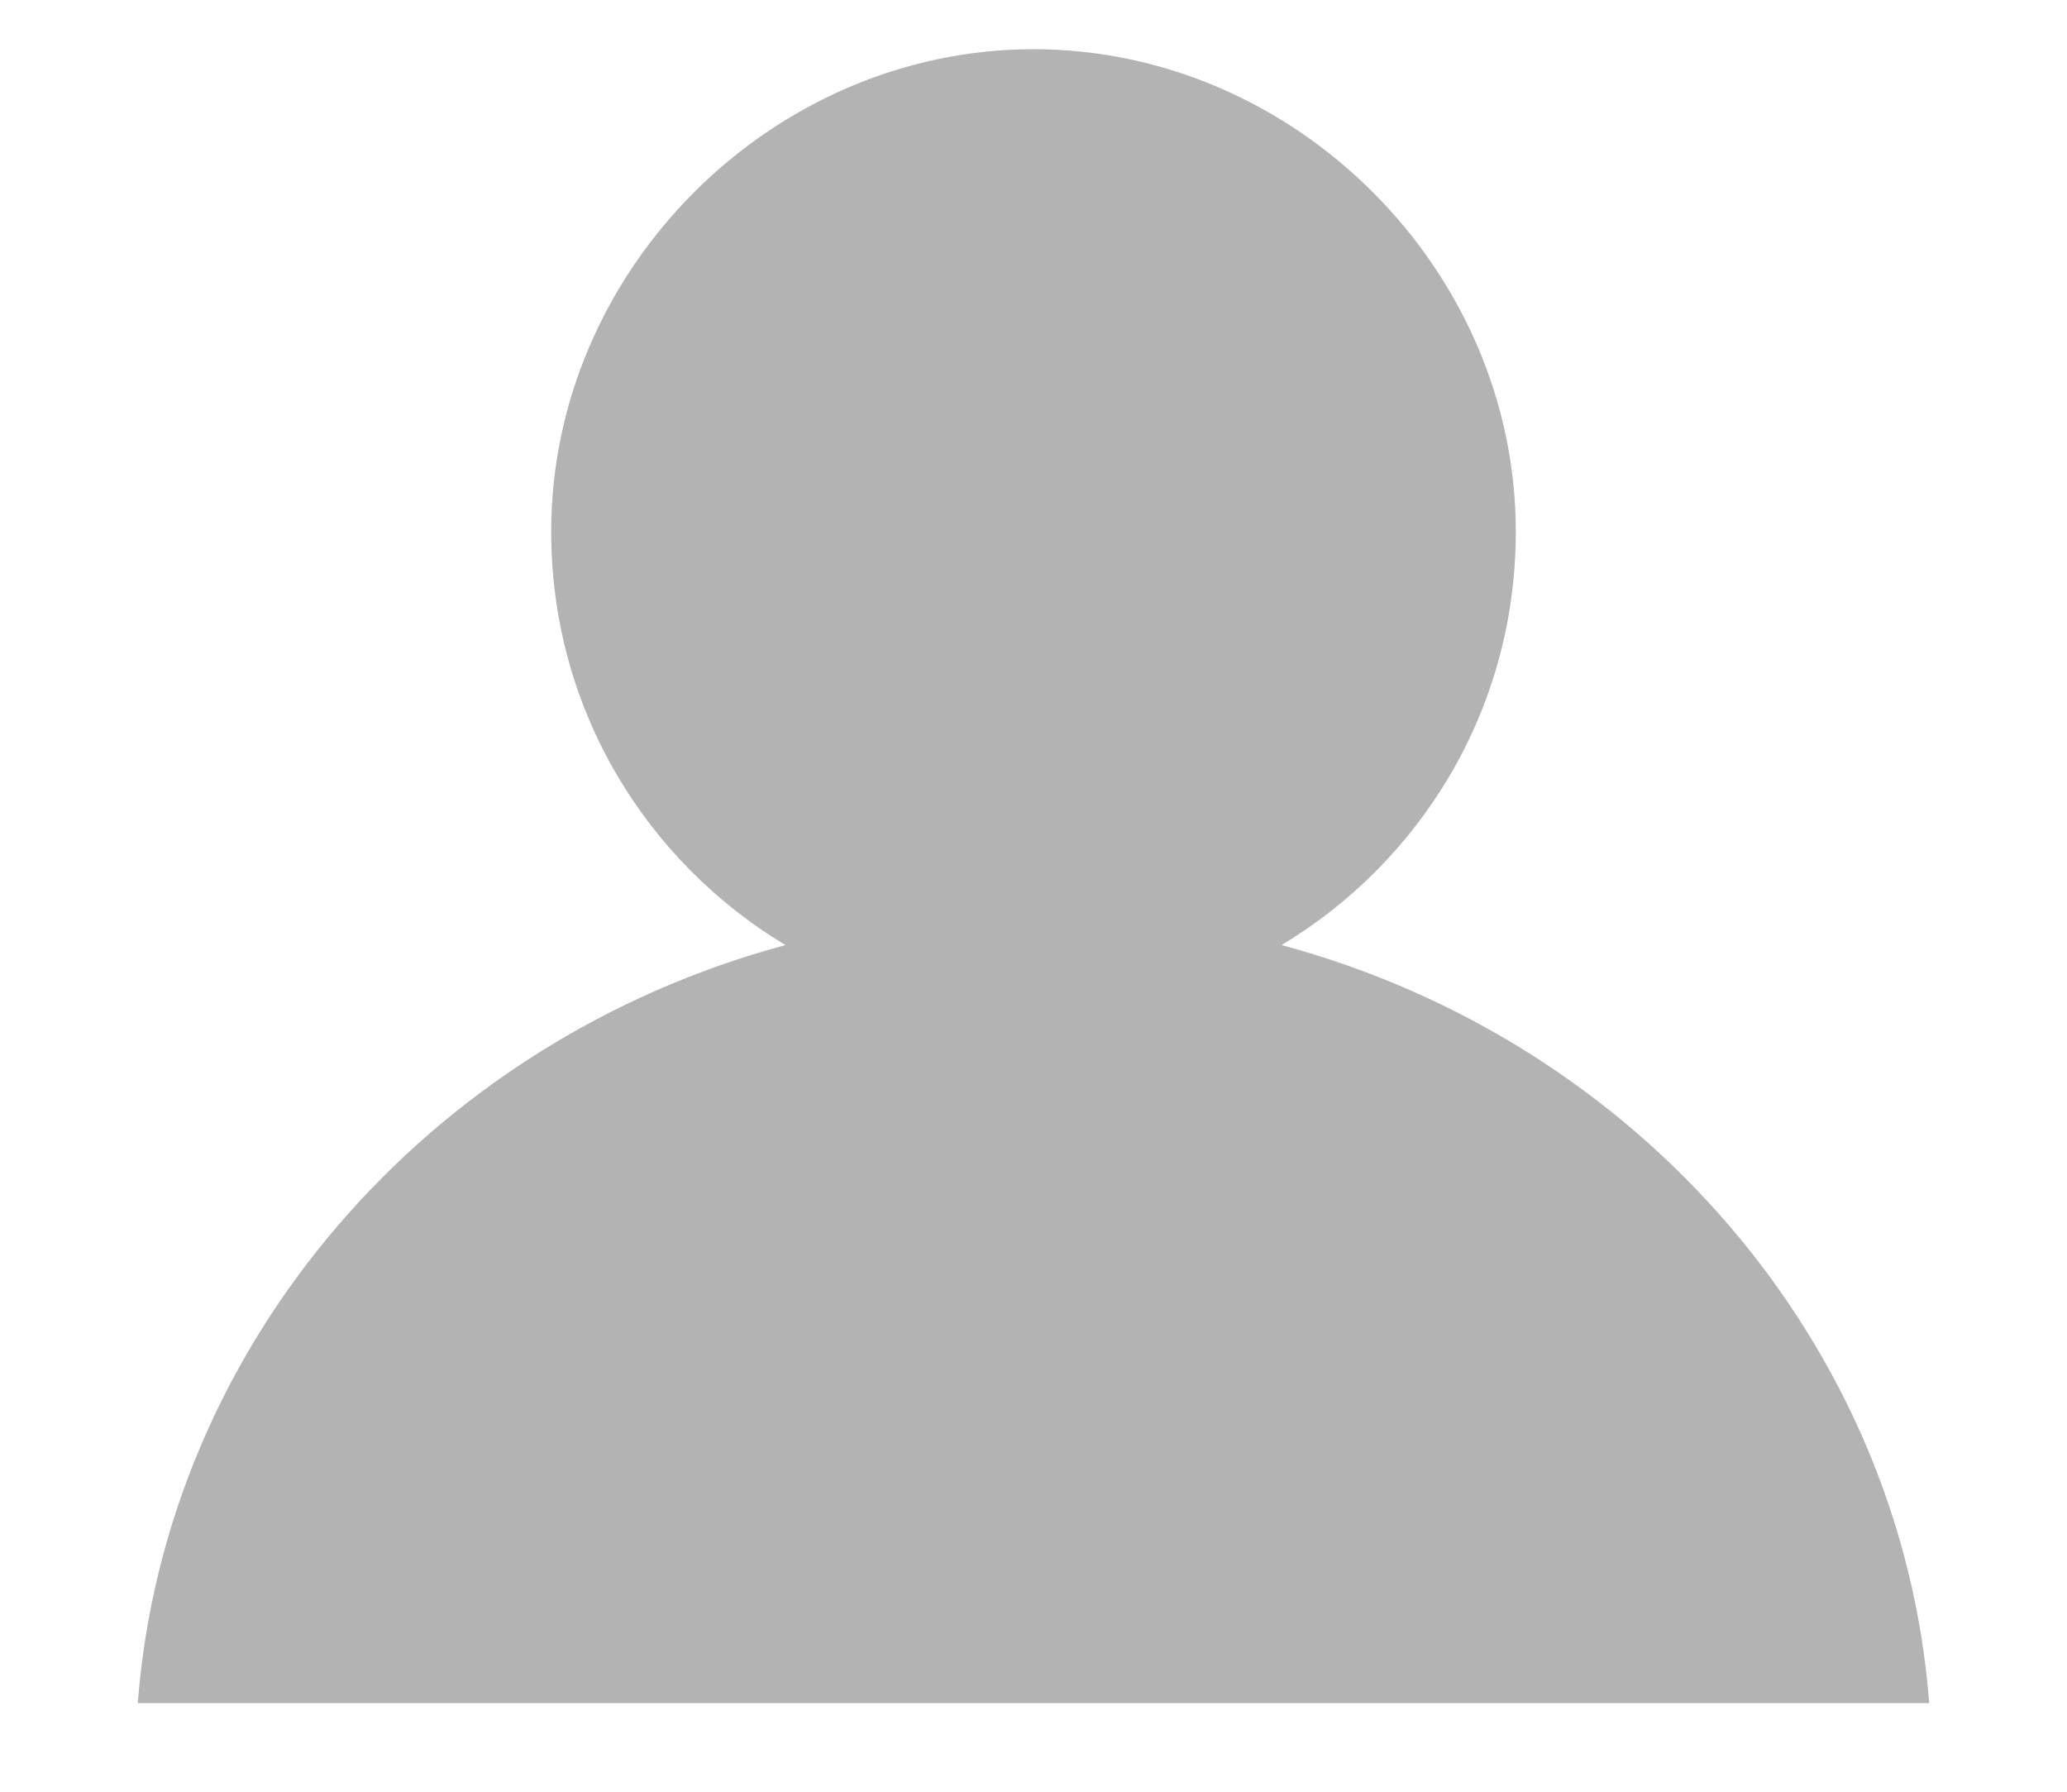 <svg width="15" height="13" viewBox="0 0 15 13" fill="none" xmlns="http://www.w3.org/2000/svg">
<g opacity="0.3" clip-path="url(#clip0_11521_3334)">
<path d="M1 12.357H14C13.8 9.757 11.9 7.557 9.3 6.857C10.3 6.257 11 5.157 11 3.857C11 1.957 9.4 0.357 7.5 0.357C5.6 0.357 4 1.957 4 3.857C4 5.157 4.7 6.257 5.7 6.857C3.1 7.557 1.2 9.757 1 12.357Z" fill="black"/>
</g>
<defs>
<clipPath id="clip0_11521_3334">
<rect width="15" height="12" fill="white" transform="translate(0 0.357)"/>
</clipPath>
</defs>
</svg>

